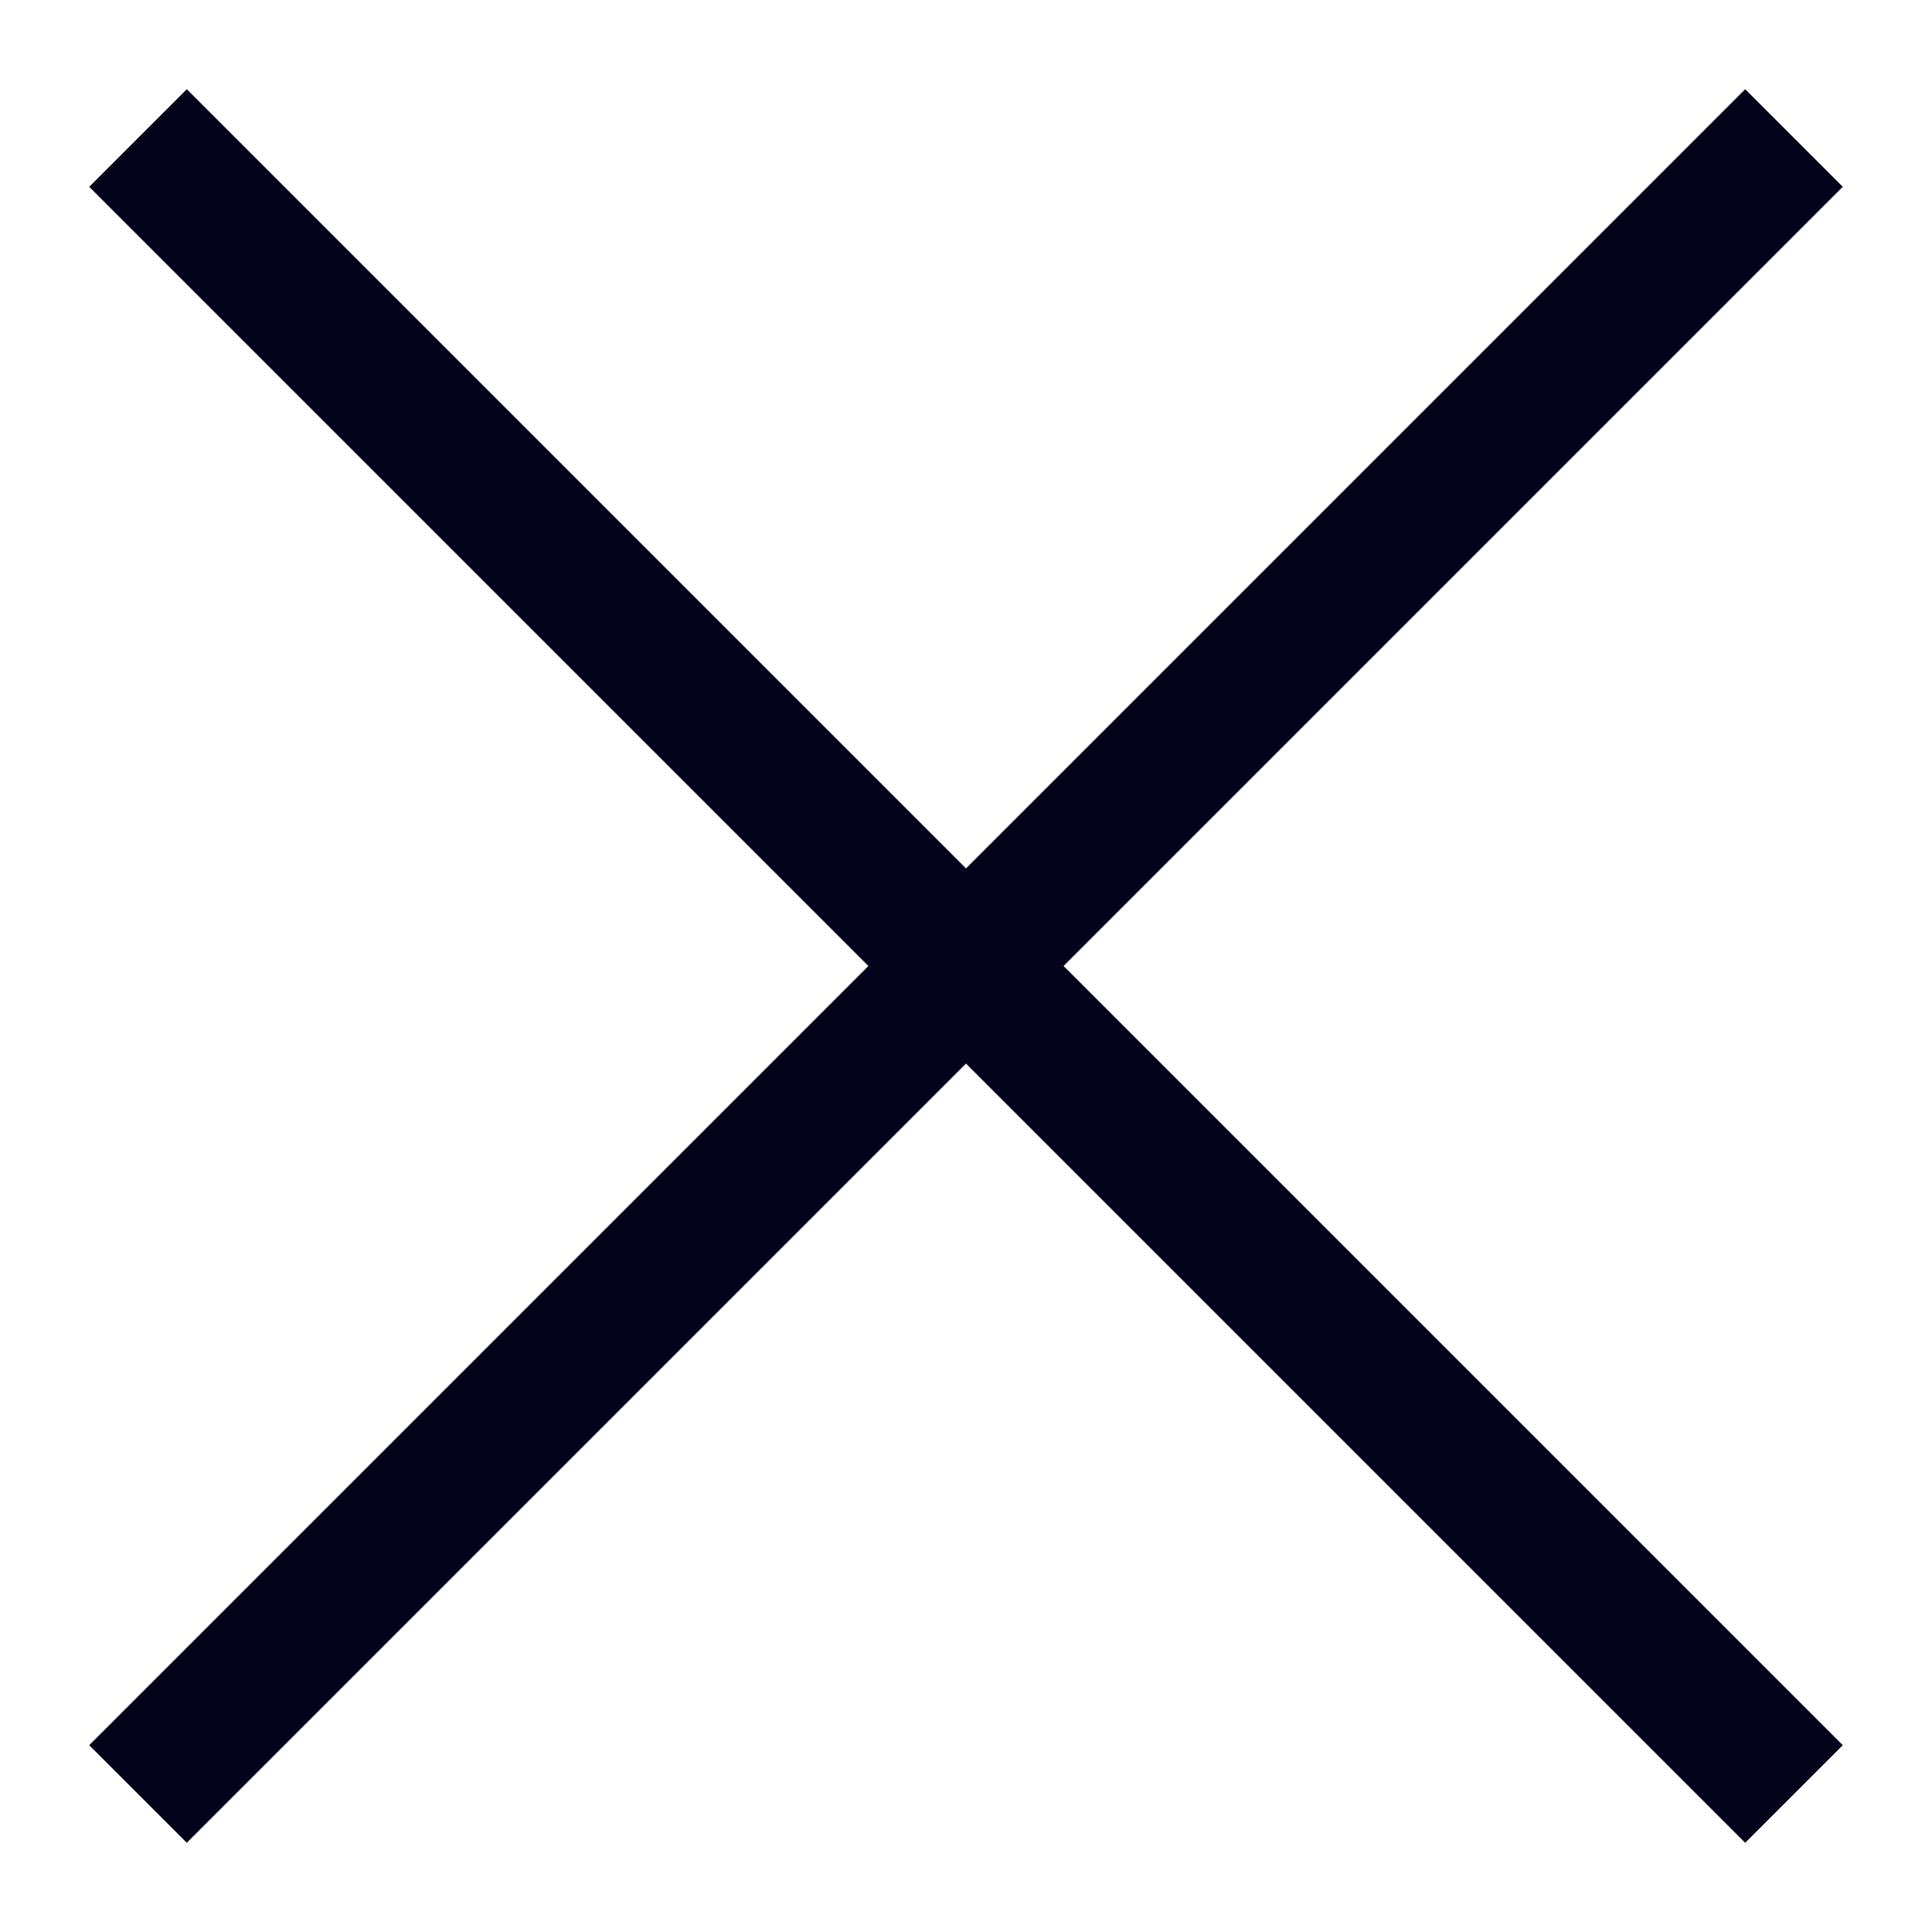 <svg width="14" height="14" viewBox="0 0 14 14" fill="none" xmlns="http://www.w3.org/2000/svg">
<path d="M13 1L1 13" stroke="#03041B" strokeWidth="1.5" strokeLinecap="round"/>
<path d="M13 13L1 1" stroke="#03041B" strokeWidth="1.5" strokeLinecap="round"/>
</svg>
